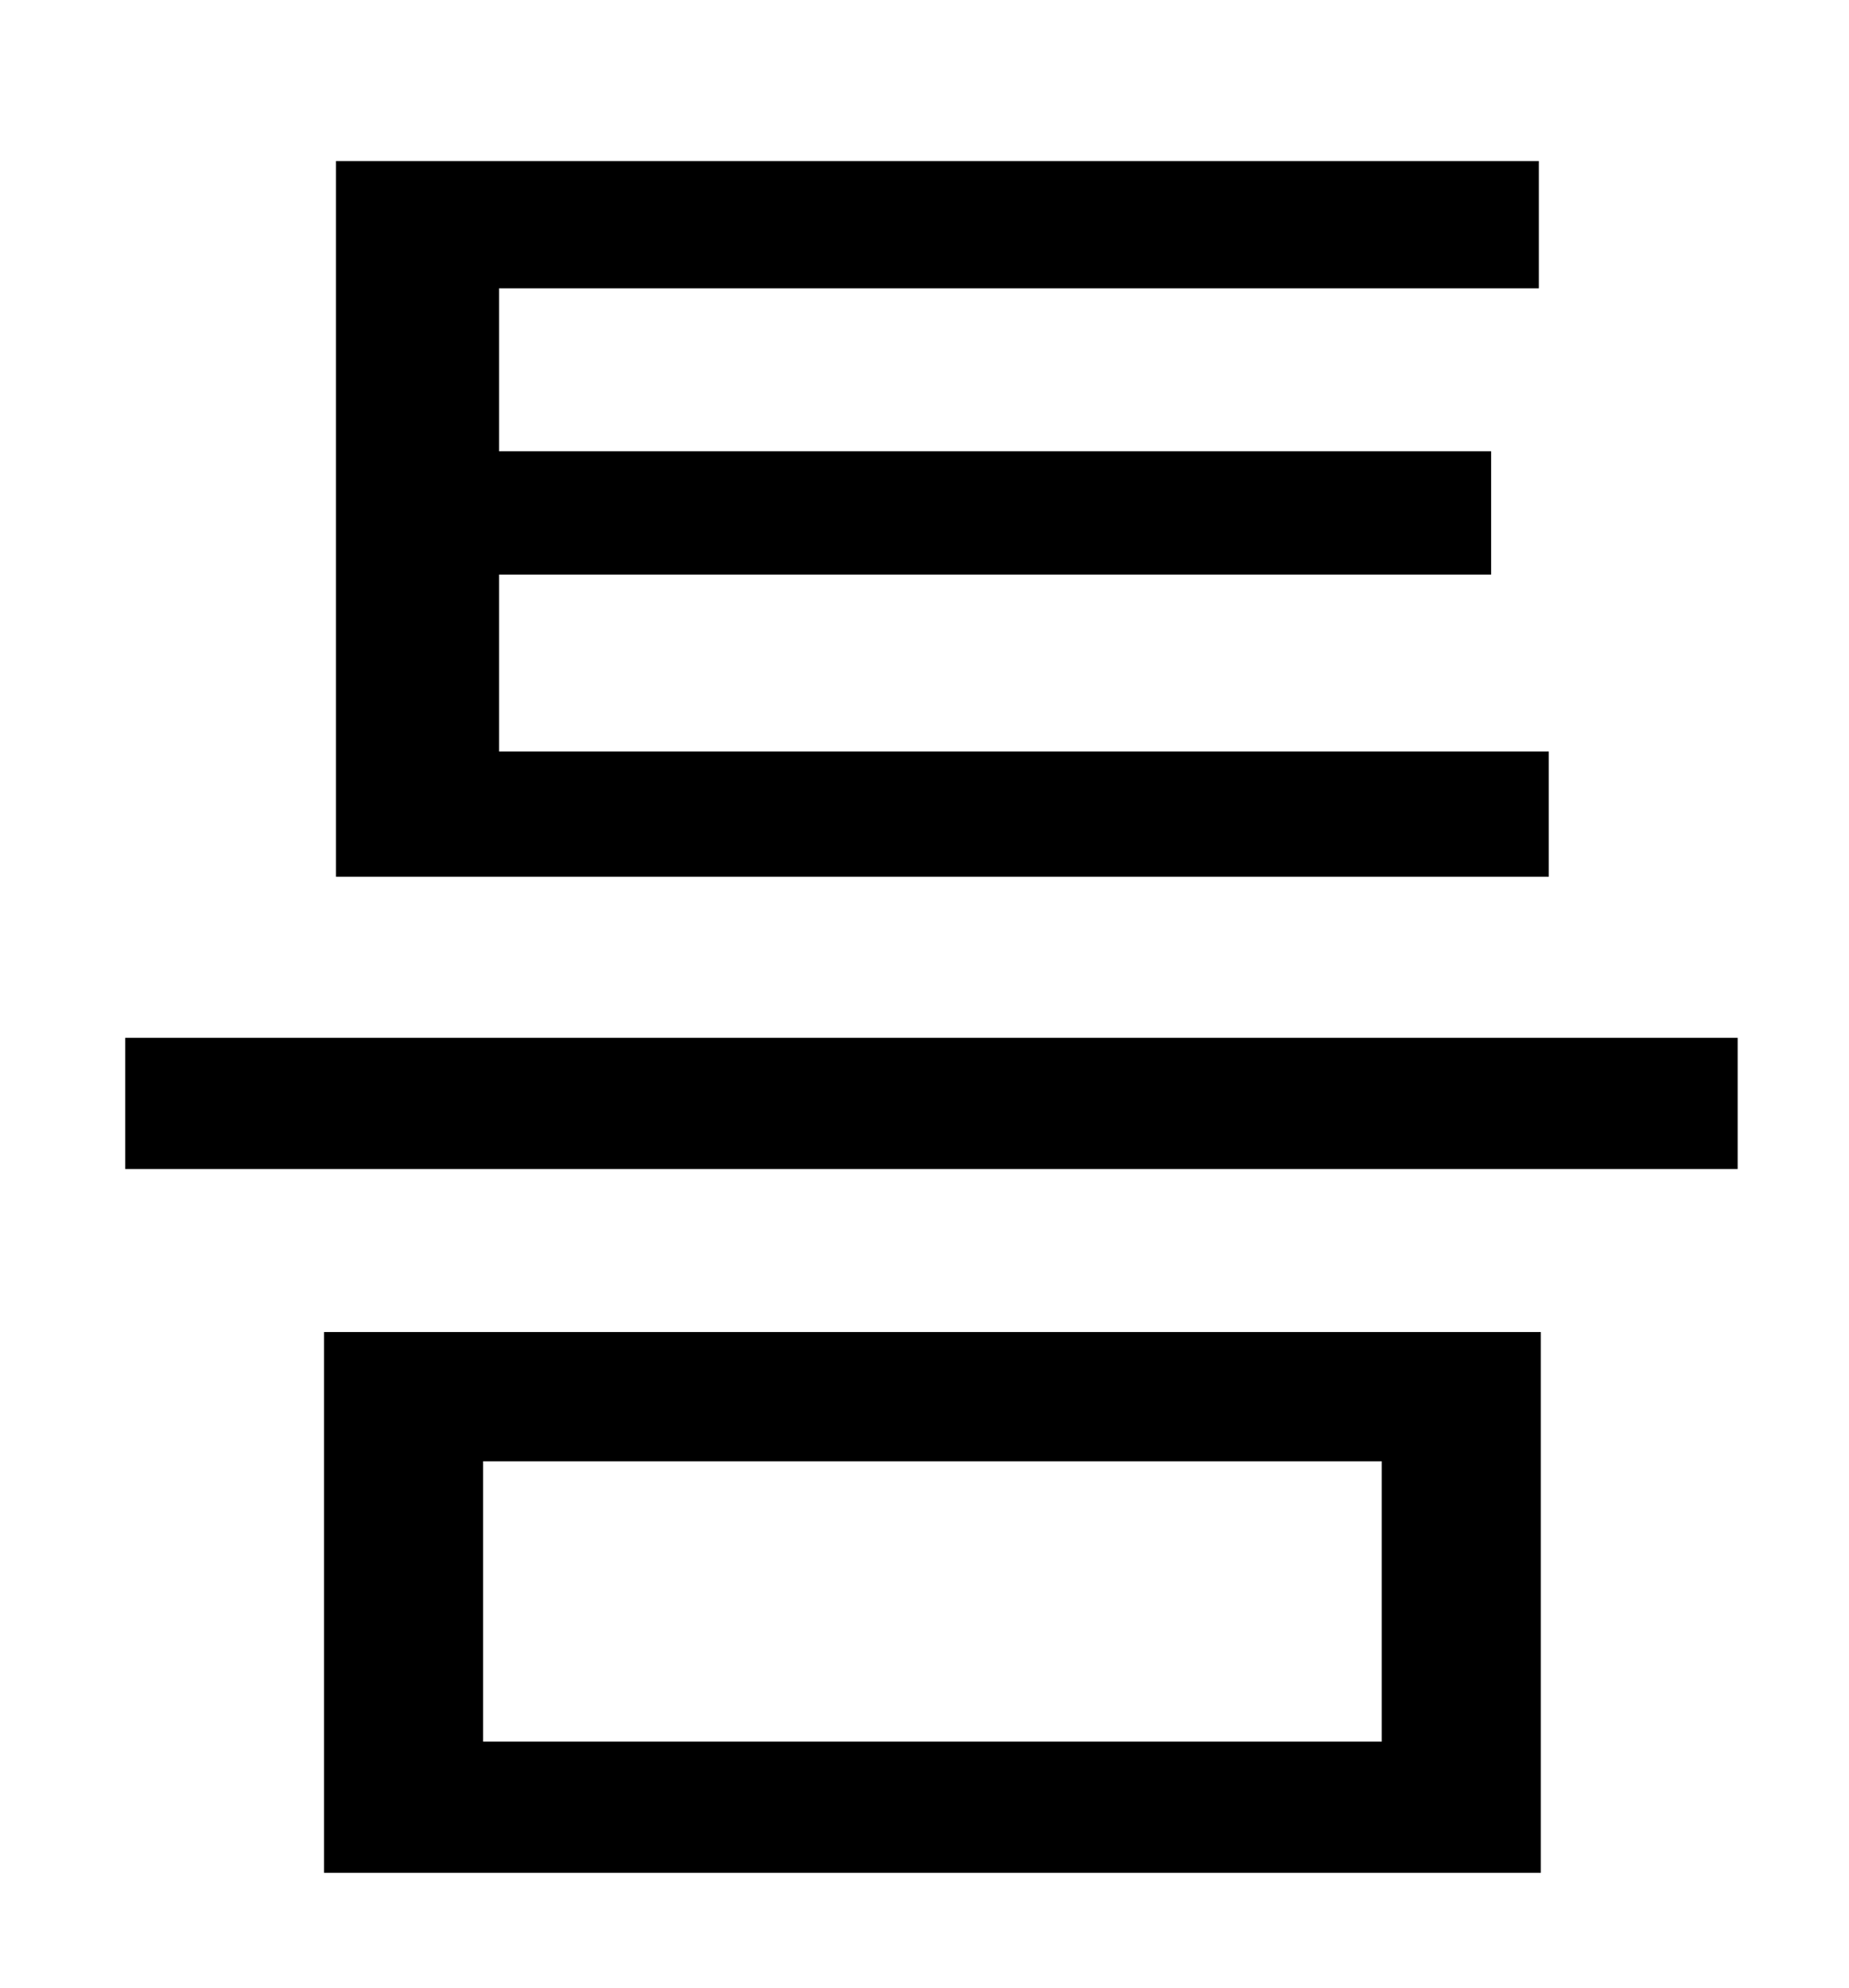 <?xml version="1.0" standalone="no"?>
<!DOCTYPE svg PUBLIC "-//W3C//DTD SVG 1.1//EN" "http://www.w3.org/Graphics/SVG/1.1/DTD/svg11.dtd" >
<svg xmlns="http://www.w3.org/2000/svg" xmlns:xlink="http://www.w3.org/1999/xlink" version="1.1" viewBox="-10 0 930 1000">
   <path fill="currentColor"
d="M769 378v63h-610v-360h605v64h-523v82h499v62h-499v89h528zM233 735v141h452v-141h-452zM153 942v-272h612v272h-612zM53 522h811v66h-811v-66z" />
</svg>
